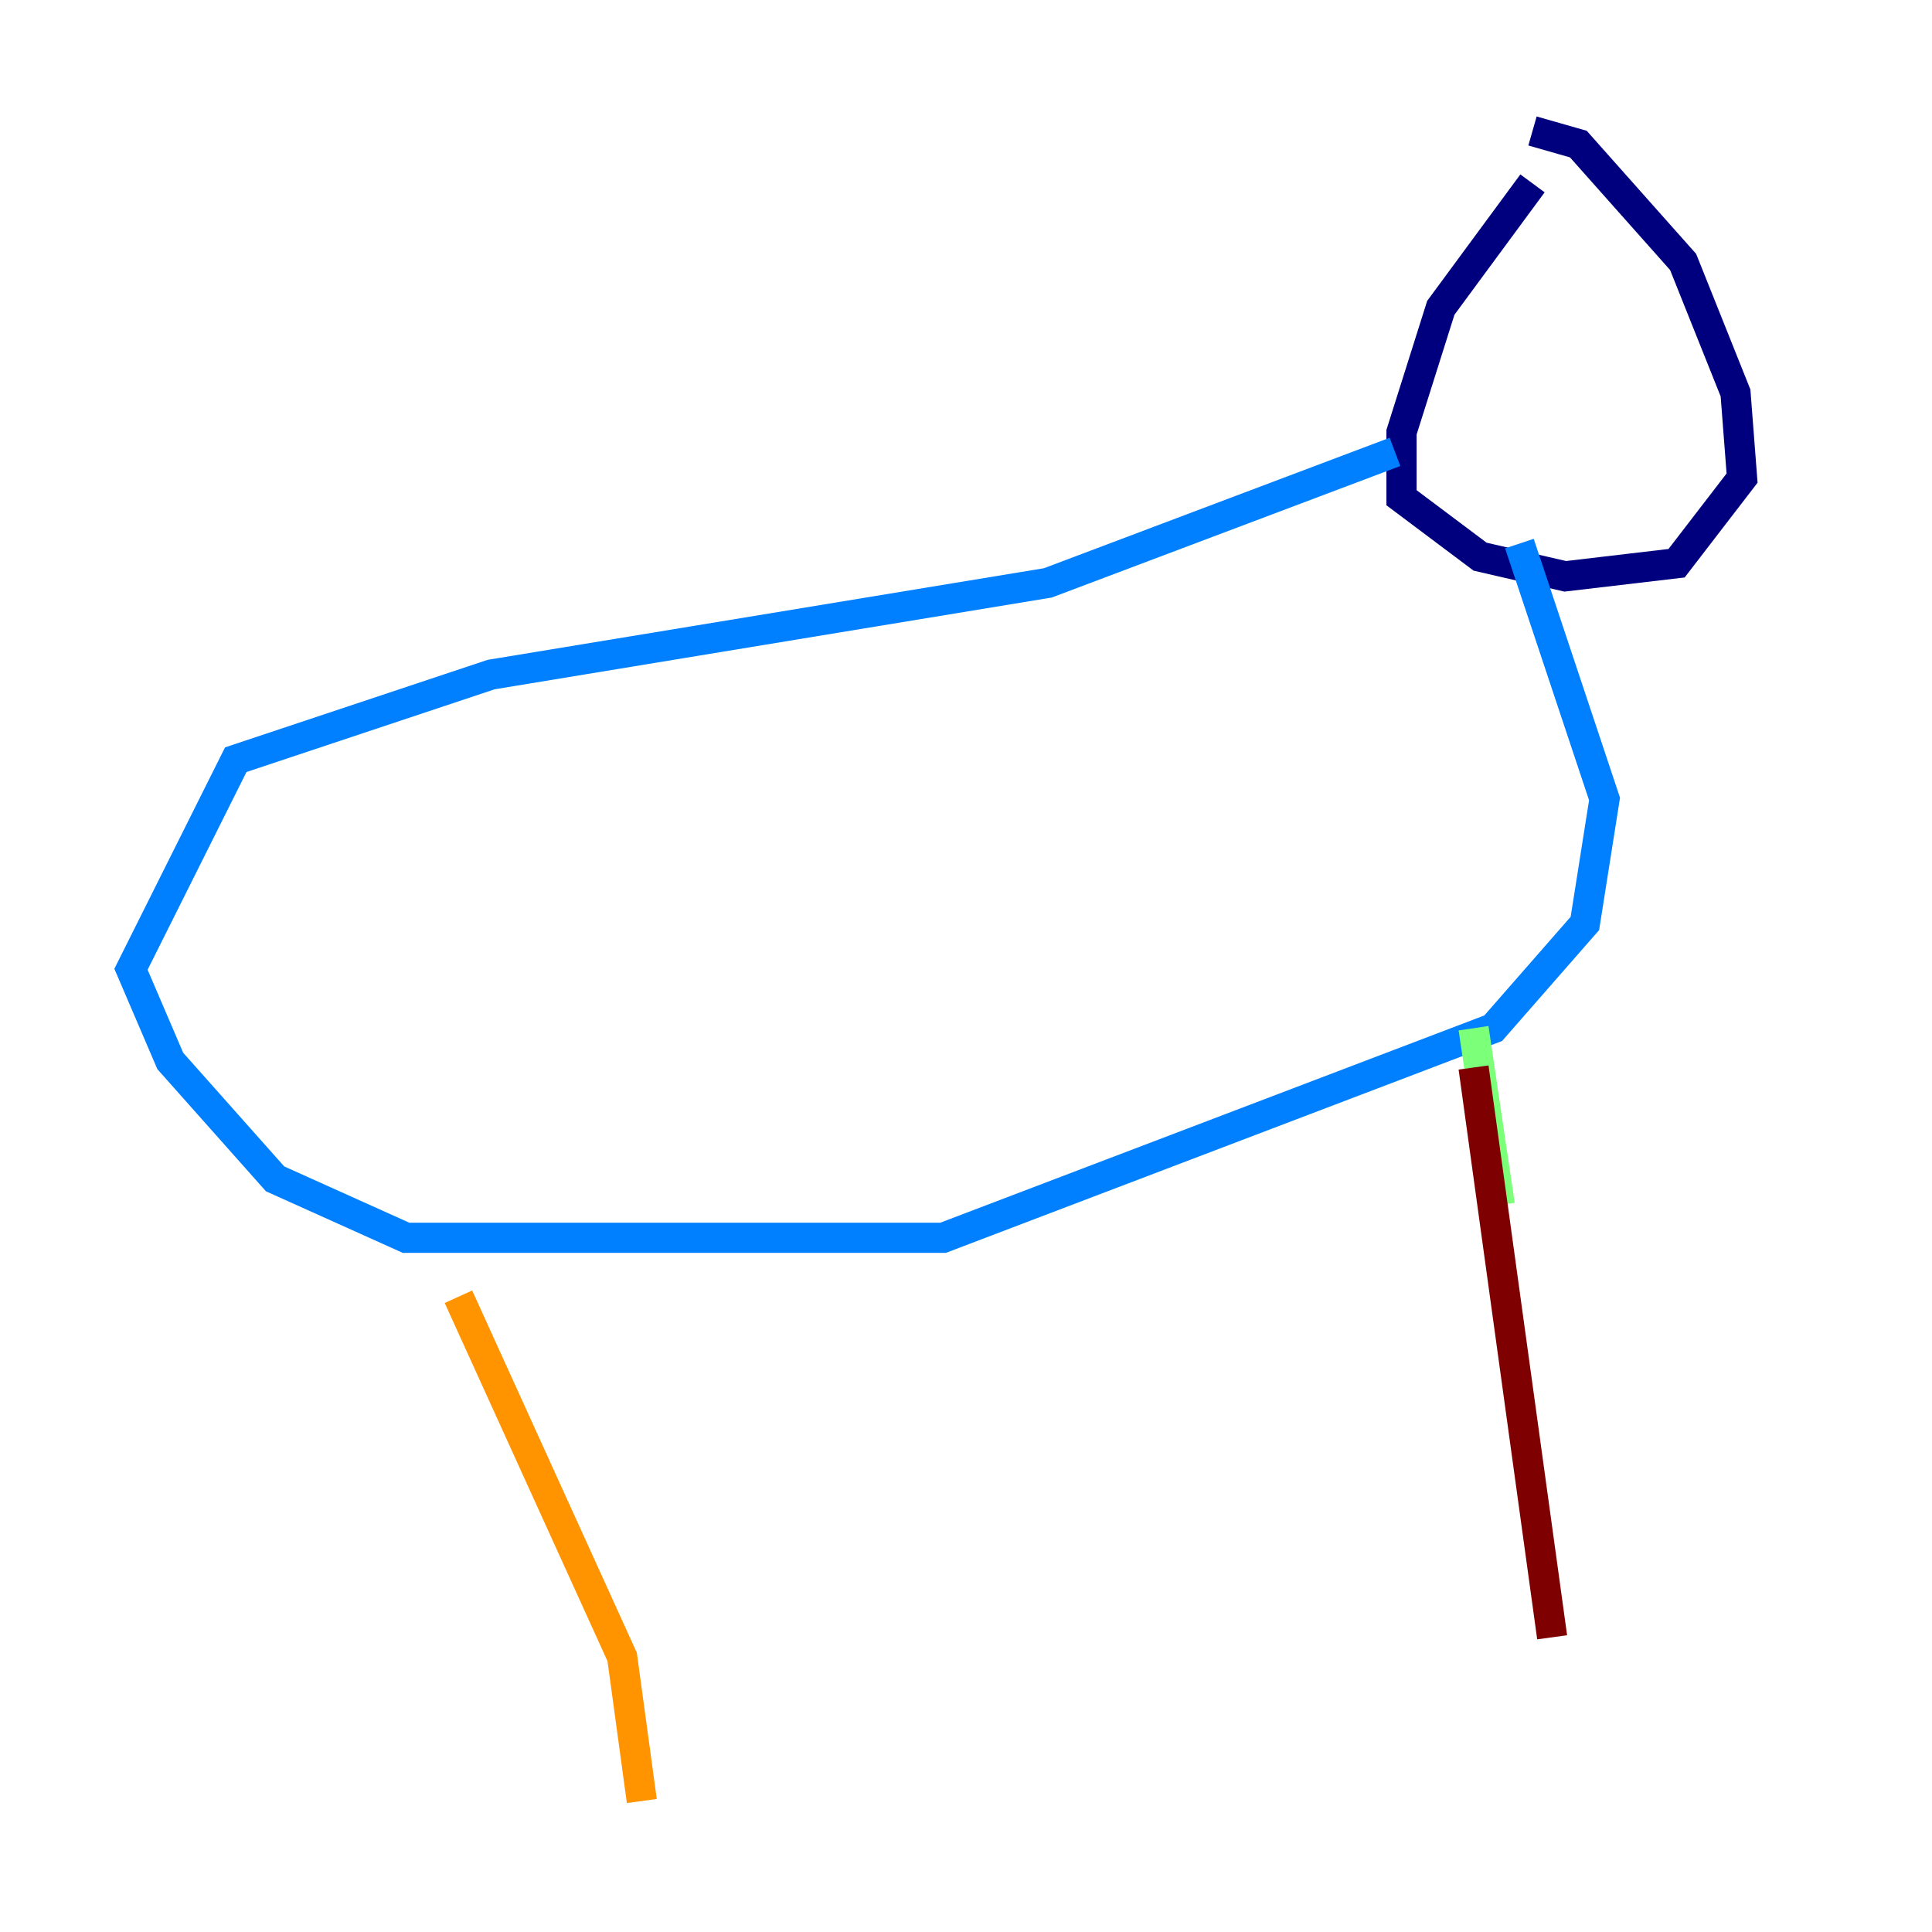 <?xml version="1.0" encoding="utf-8" ?>
<svg baseProfile="tiny" height="128" version="1.2" viewBox="0,0,128,128" width="128" xmlns="http://www.w3.org/2000/svg" xmlns:ev="http://www.w3.org/2001/xml-events" xmlns:xlink="http://www.w3.org/1999/xlink"><defs /><polyline fill="none" points="101.532,12.149 95.458,20.393 92.854,28.637 92.854,32.976 98.061,36.881 103.702,38.183 111.078,37.315 115.417,31.675 114.983,26.034 111.512,17.356 104.57,9.546 101.532,8.678" stroke="#00007f" stroke-width="2" /><polyline fill="none" points="92.42,29.939 69.424,38.617 32.542,44.691 15.62,50.332 8.678,64.217 11.281,70.291 18.224,78.102 26.902,82.007 62.481,82.007 98.929,68.122 105.003,61.18 106.305,52.936 100.664,36.014" stroke="#0080ff" stroke-width="2" /><polyline fill="none" points="97.627,68.122 99.363,79.837" stroke="#7cff79" stroke-width="2" /><polyline fill="none" points="30.373,85.912 41.22,109.776 42.522,119.322" stroke="#ff9400" stroke-width="2" /><polyline fill="none" points="97.627,70.725 102.834,108.475" stroke="#7f0000" stroke-width="2" /></svg>
